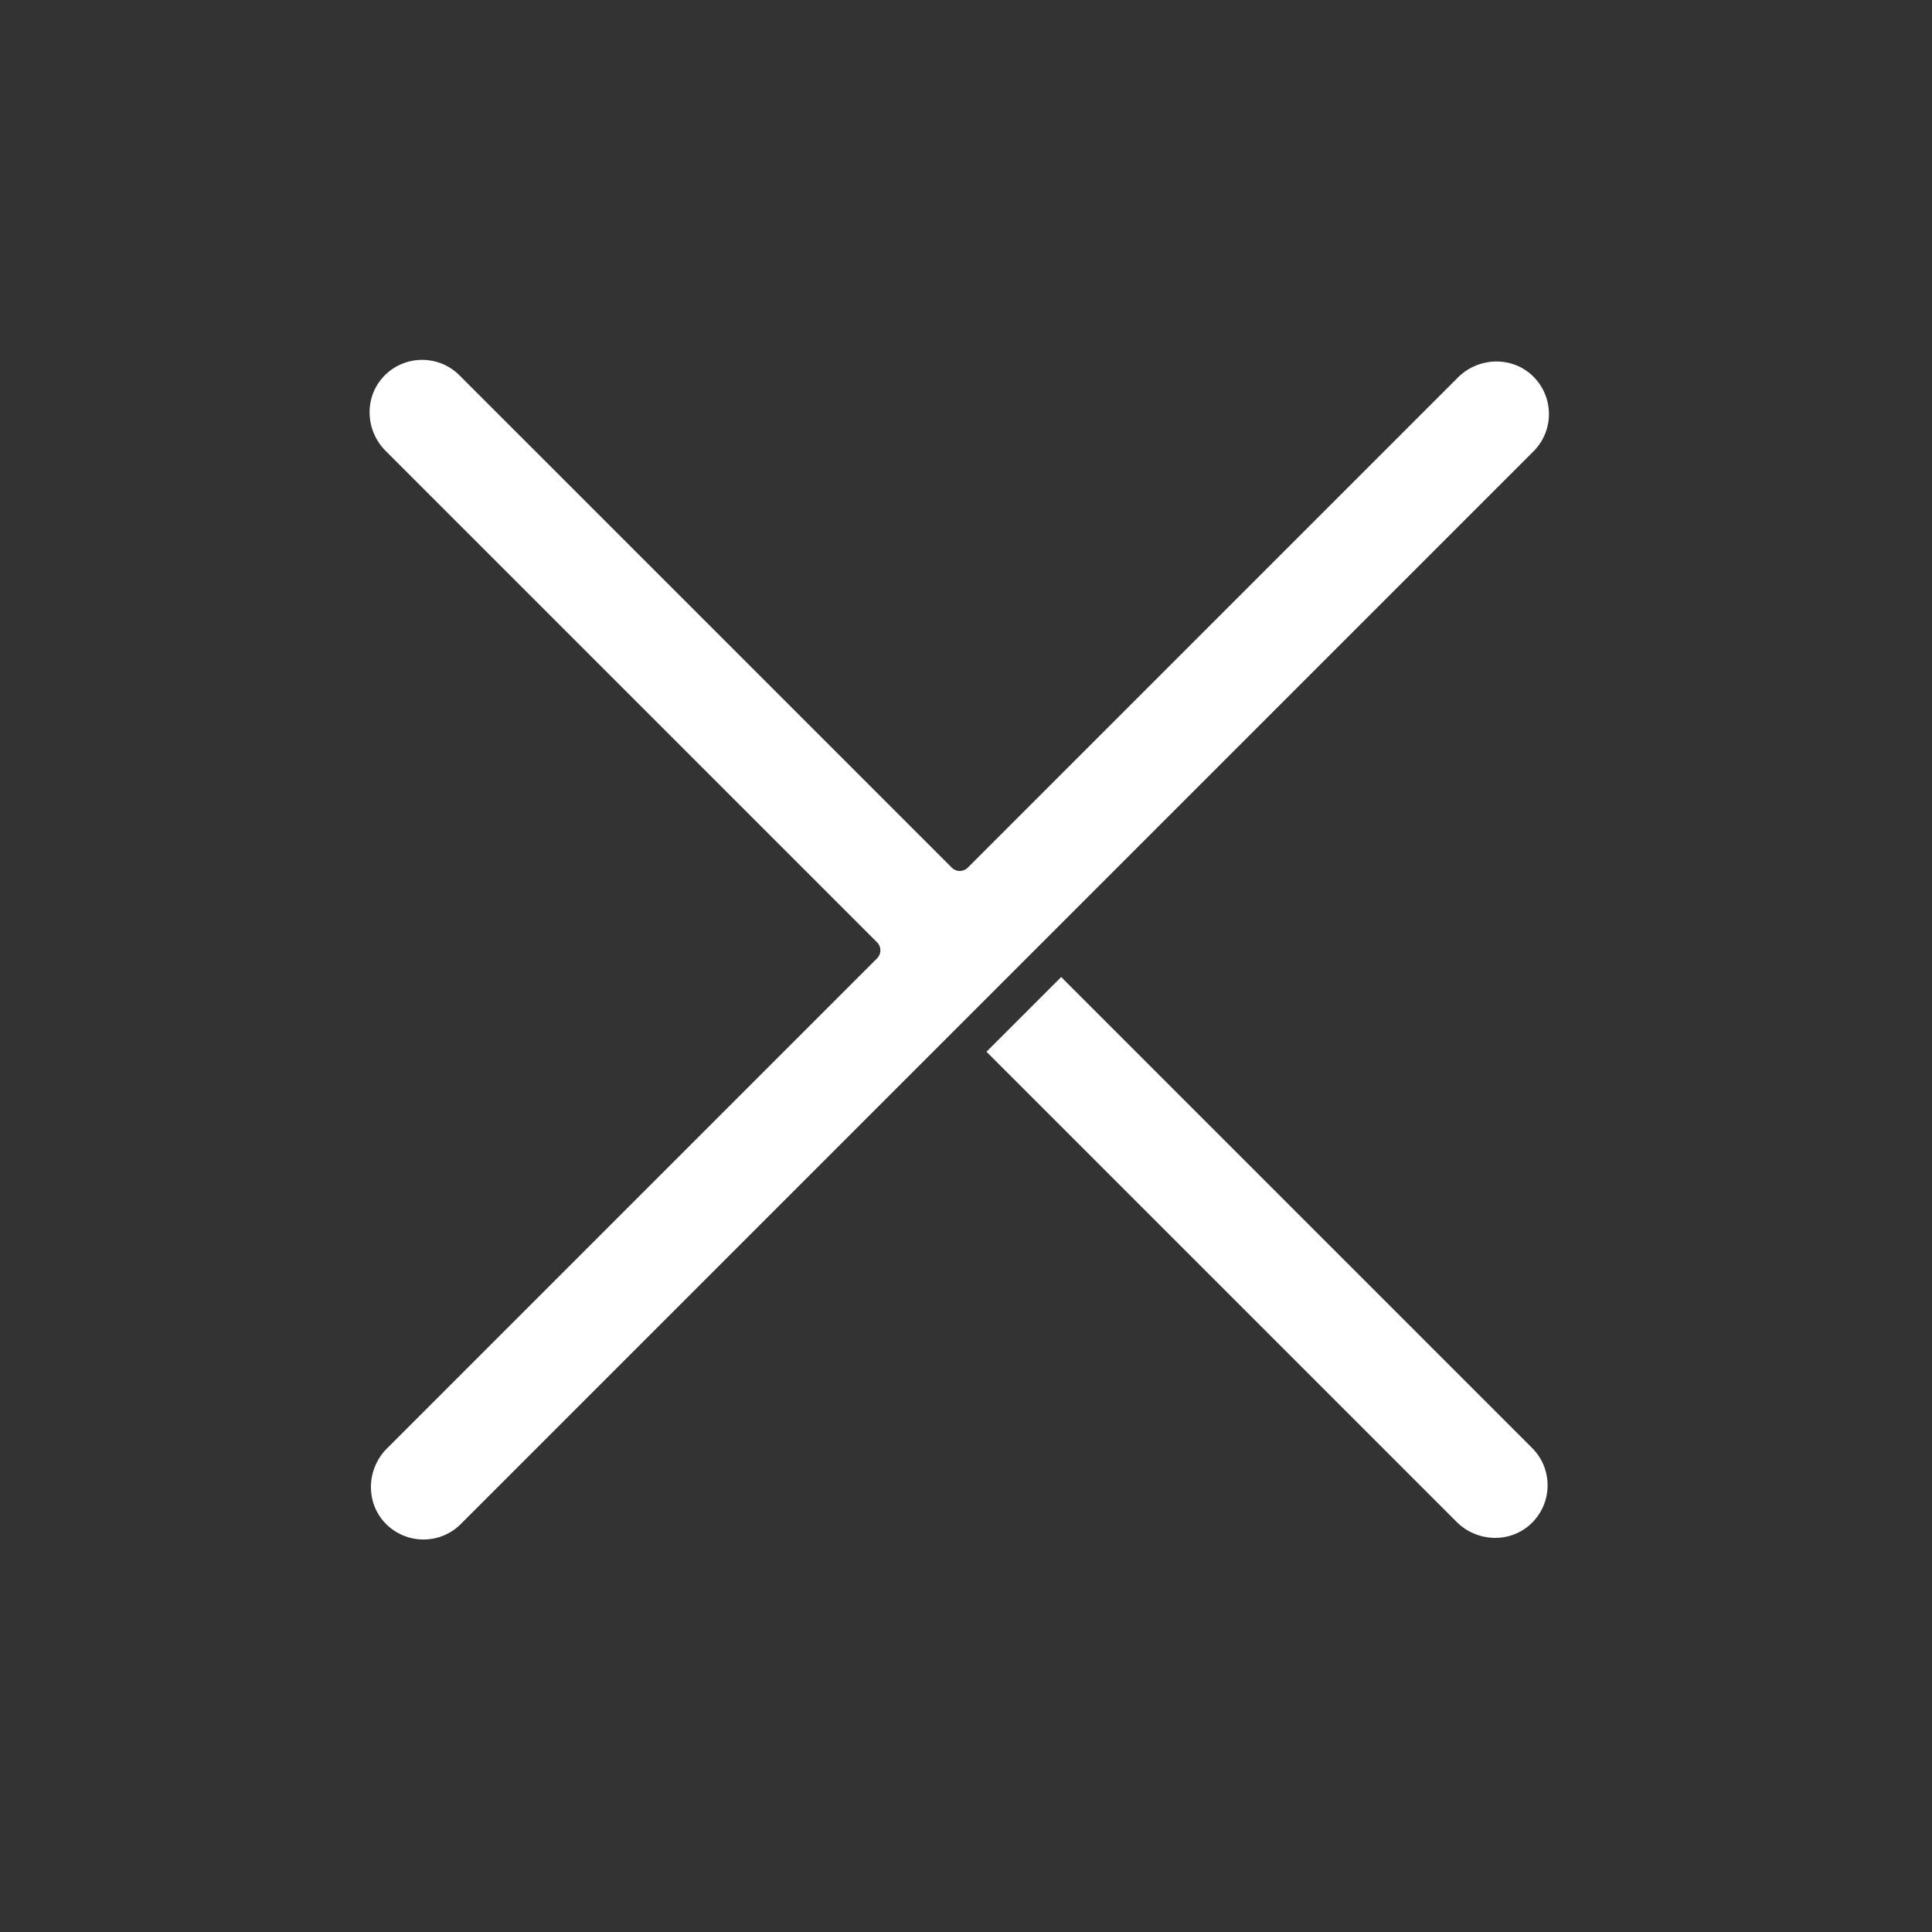 <?xml version="1.0" standalone="no"?><!DOCTYPE svg PUBLIC "-//W3C//DTD SVG 1.1//EN" "http://www.w3.org/Graphics/SVG/1.1/DTD/svg11.dtd"><svg t="1692836962401" class="icon" viewBox="0 0 1024 1024" version="1.1" xmlns="http://www.w3.org/2000/svg" p-id="3766" xmlns:xlink="http://www.w3.org/1999/xlink" width="64" height="64"><rect x="0" y="0" width="1024" height="1024" fill="#333333" stroke="none"/><path d="M562.483 517.885a0.05 0.05 0 0 0-0.071 0l-19.763 19.763-19.763 19.763a0.05 0.05 0 0 0 0 0.071L772.012 806.61c10.807 10.807 28.432 11.487 39.514 0.962 11.461-10.886 11.638-29.006 0.53-40.114L562.483 517.885zM548.305 503.707l264.458-264.458c11.108-11.108 10.932-29.229-0.53-40.114-11.082-10.525-28.707-9.845-39.514 0.962L512.95 459.866a6 6 0 0 1-8.485 0L243.542 198.944c-11.108-11.108-29.229-10.932-40.114 0.53-10.525 11.082-9.845 28.707 0.962 39.514l260.476 260.476a6 6 0 0 1 0 8.485l-259.769 259.77c-10.807 10.807-11.487 28.432-0.962 39.514 10.886 11.461 29.006 11.638 40.114 0.53l264.458-264.458 19.799-19.799 19.799-19.799z" p-id="3767" fill="#ffffff"></path></svg>